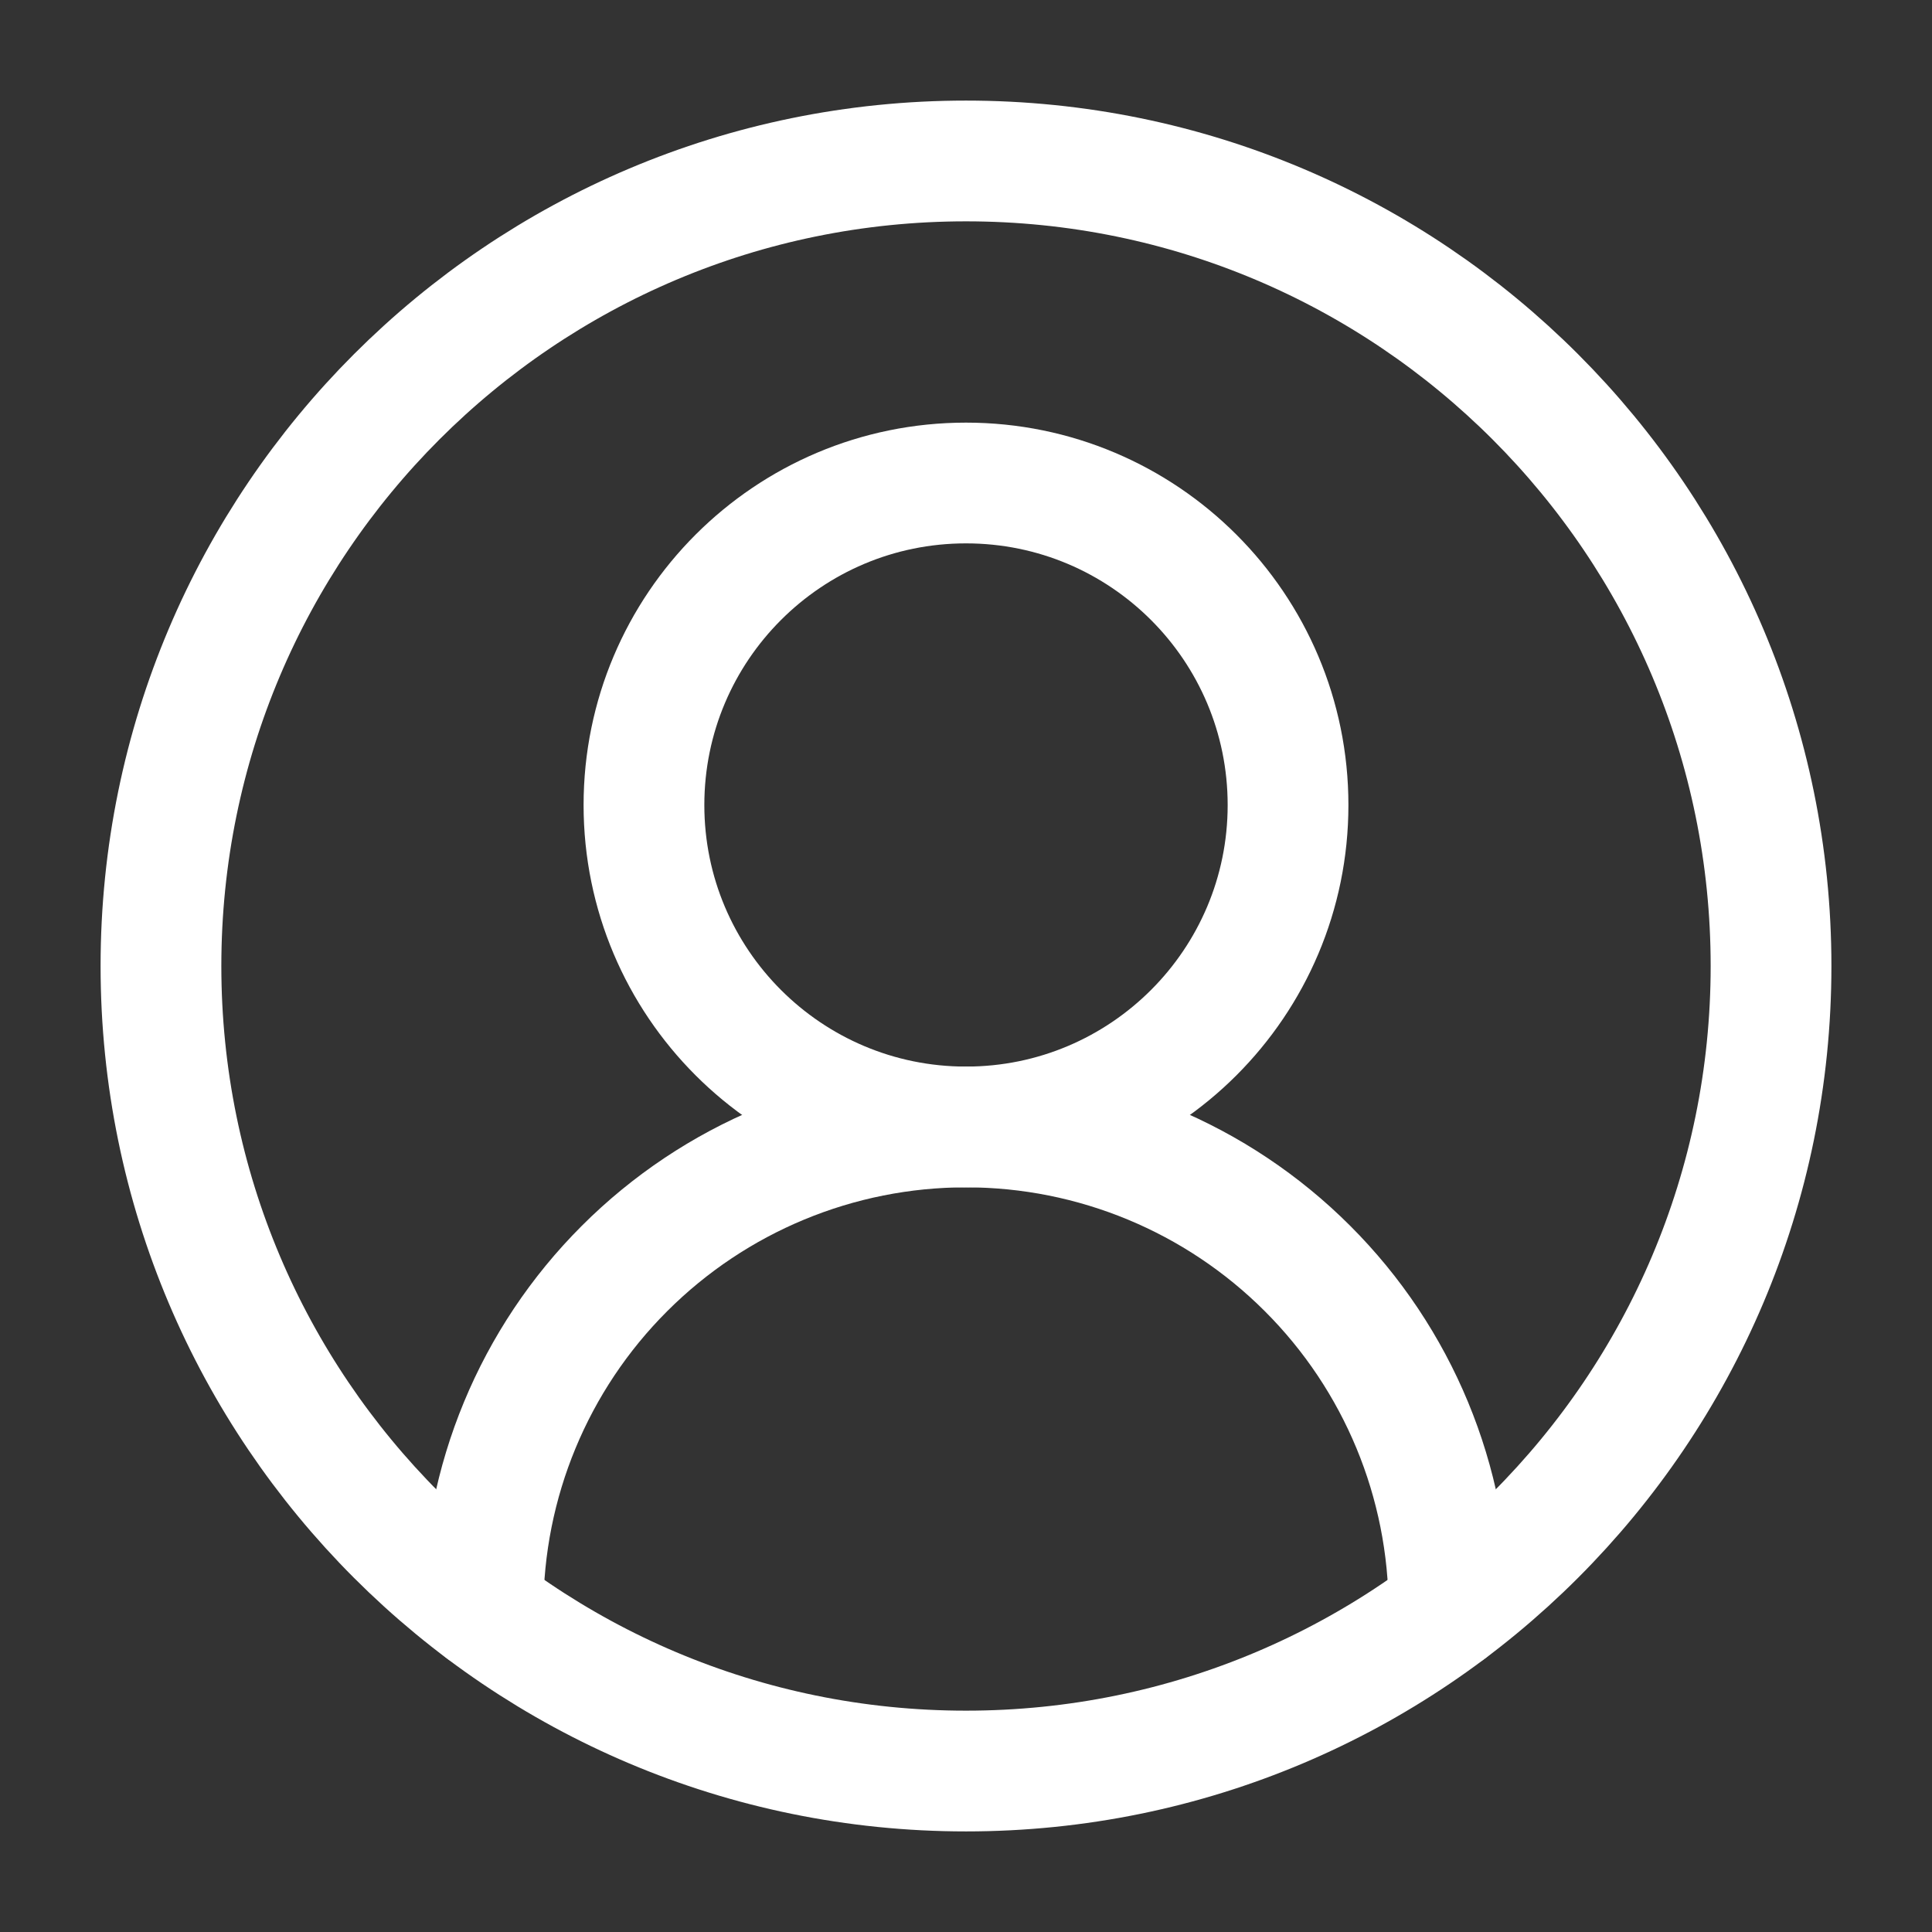 <svg width="16" height="16" viewBox="0 0 16 16" fill="none" xmlns="http://www.w3.org/2000/svg">
<rect x="0" y="0" width="16" height="16" fill="#333333" stroke="none"/>
<g clip-path="url(#clip0_30032_31)">
<path d="M12 13.333C12 12.272 11.579 11.255 10.828 10.505C10.078 9.755 9.061 9.333 8 9.333C6.939 9.333 5.922 9.755 5.172 10.505C4.421 11.255 4 12.272 4 13.333" stroke="white" stroke-linecap="round" stroke-linejoin="round"/>
<path d="M8 9.333C9.473 9.333 10.667 8.139 10.667 6.667C10.667 5.194 9.473 4 8 4C6.527 4 5.333 5.194 5.333 6.667C5.333 8.139 6.527 9.333 8 9.333Z" stroke="white" stroke-linecap="round" stroke-linejoin="round"/>
<path d="M8 14.667C11.682 14.667 14.667 11.682 14.667 8C14.667 4.318 11.682 1.333 8 1.333C4.318 1.333 1.333 4.318 1.333 8C1.333 11.682 4.318 14.667 8 14.667Z" stroke="white" stroke-linecap="round" stroke-linejoin="round"/>
</g>
<defs>
<clipPath id="clip0_30032_31">
<rect width="16" height="16" fill="white"/>
</clipPath>
</defs>
</svg>
